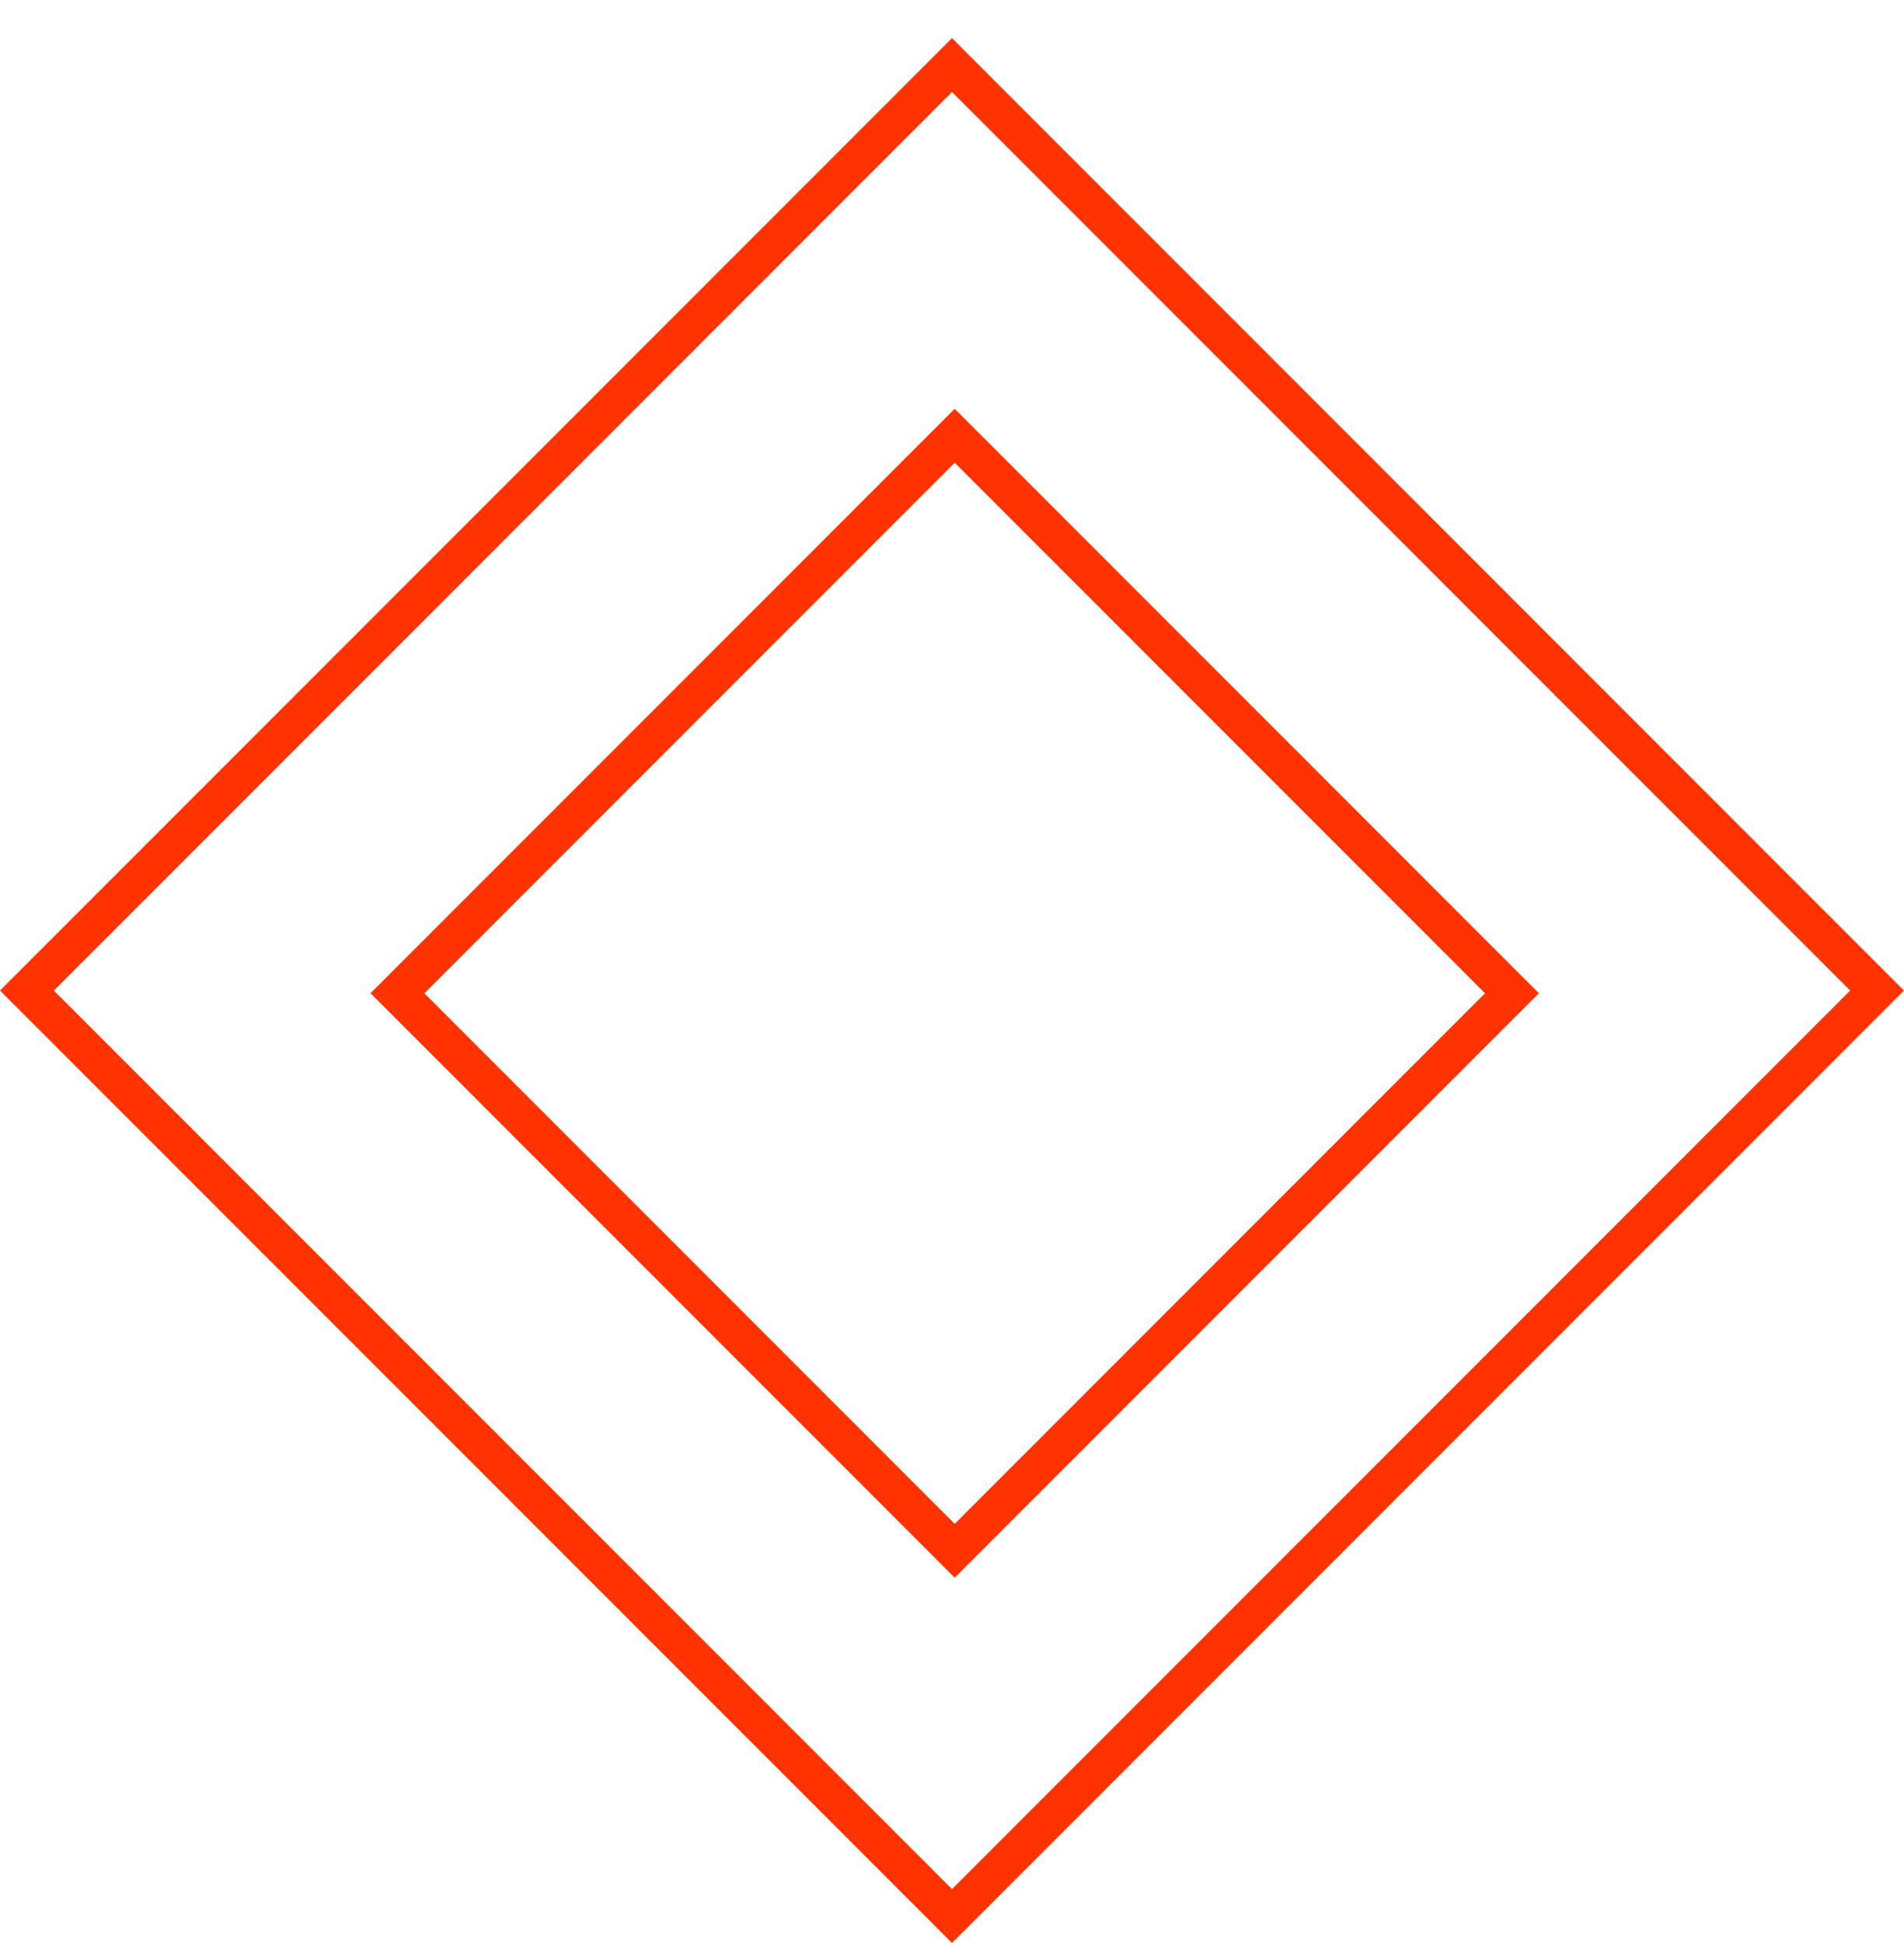 <svg width="50" height="51" viewBox="0 0 50 51" fill="none" xmlns="http://www.w3.org/2000/svg">
<rect x="0.707" y="26" width="34.355" height="34.355" transform="rotate(-45 0.707 26)" stroke="#FF3300"/>
<rect x="10.437" y="26.071" width="20.695" height="20.695" transform="rotate(-45 10.437 26.071)" stroke="#FF3300"/>
</svg>
